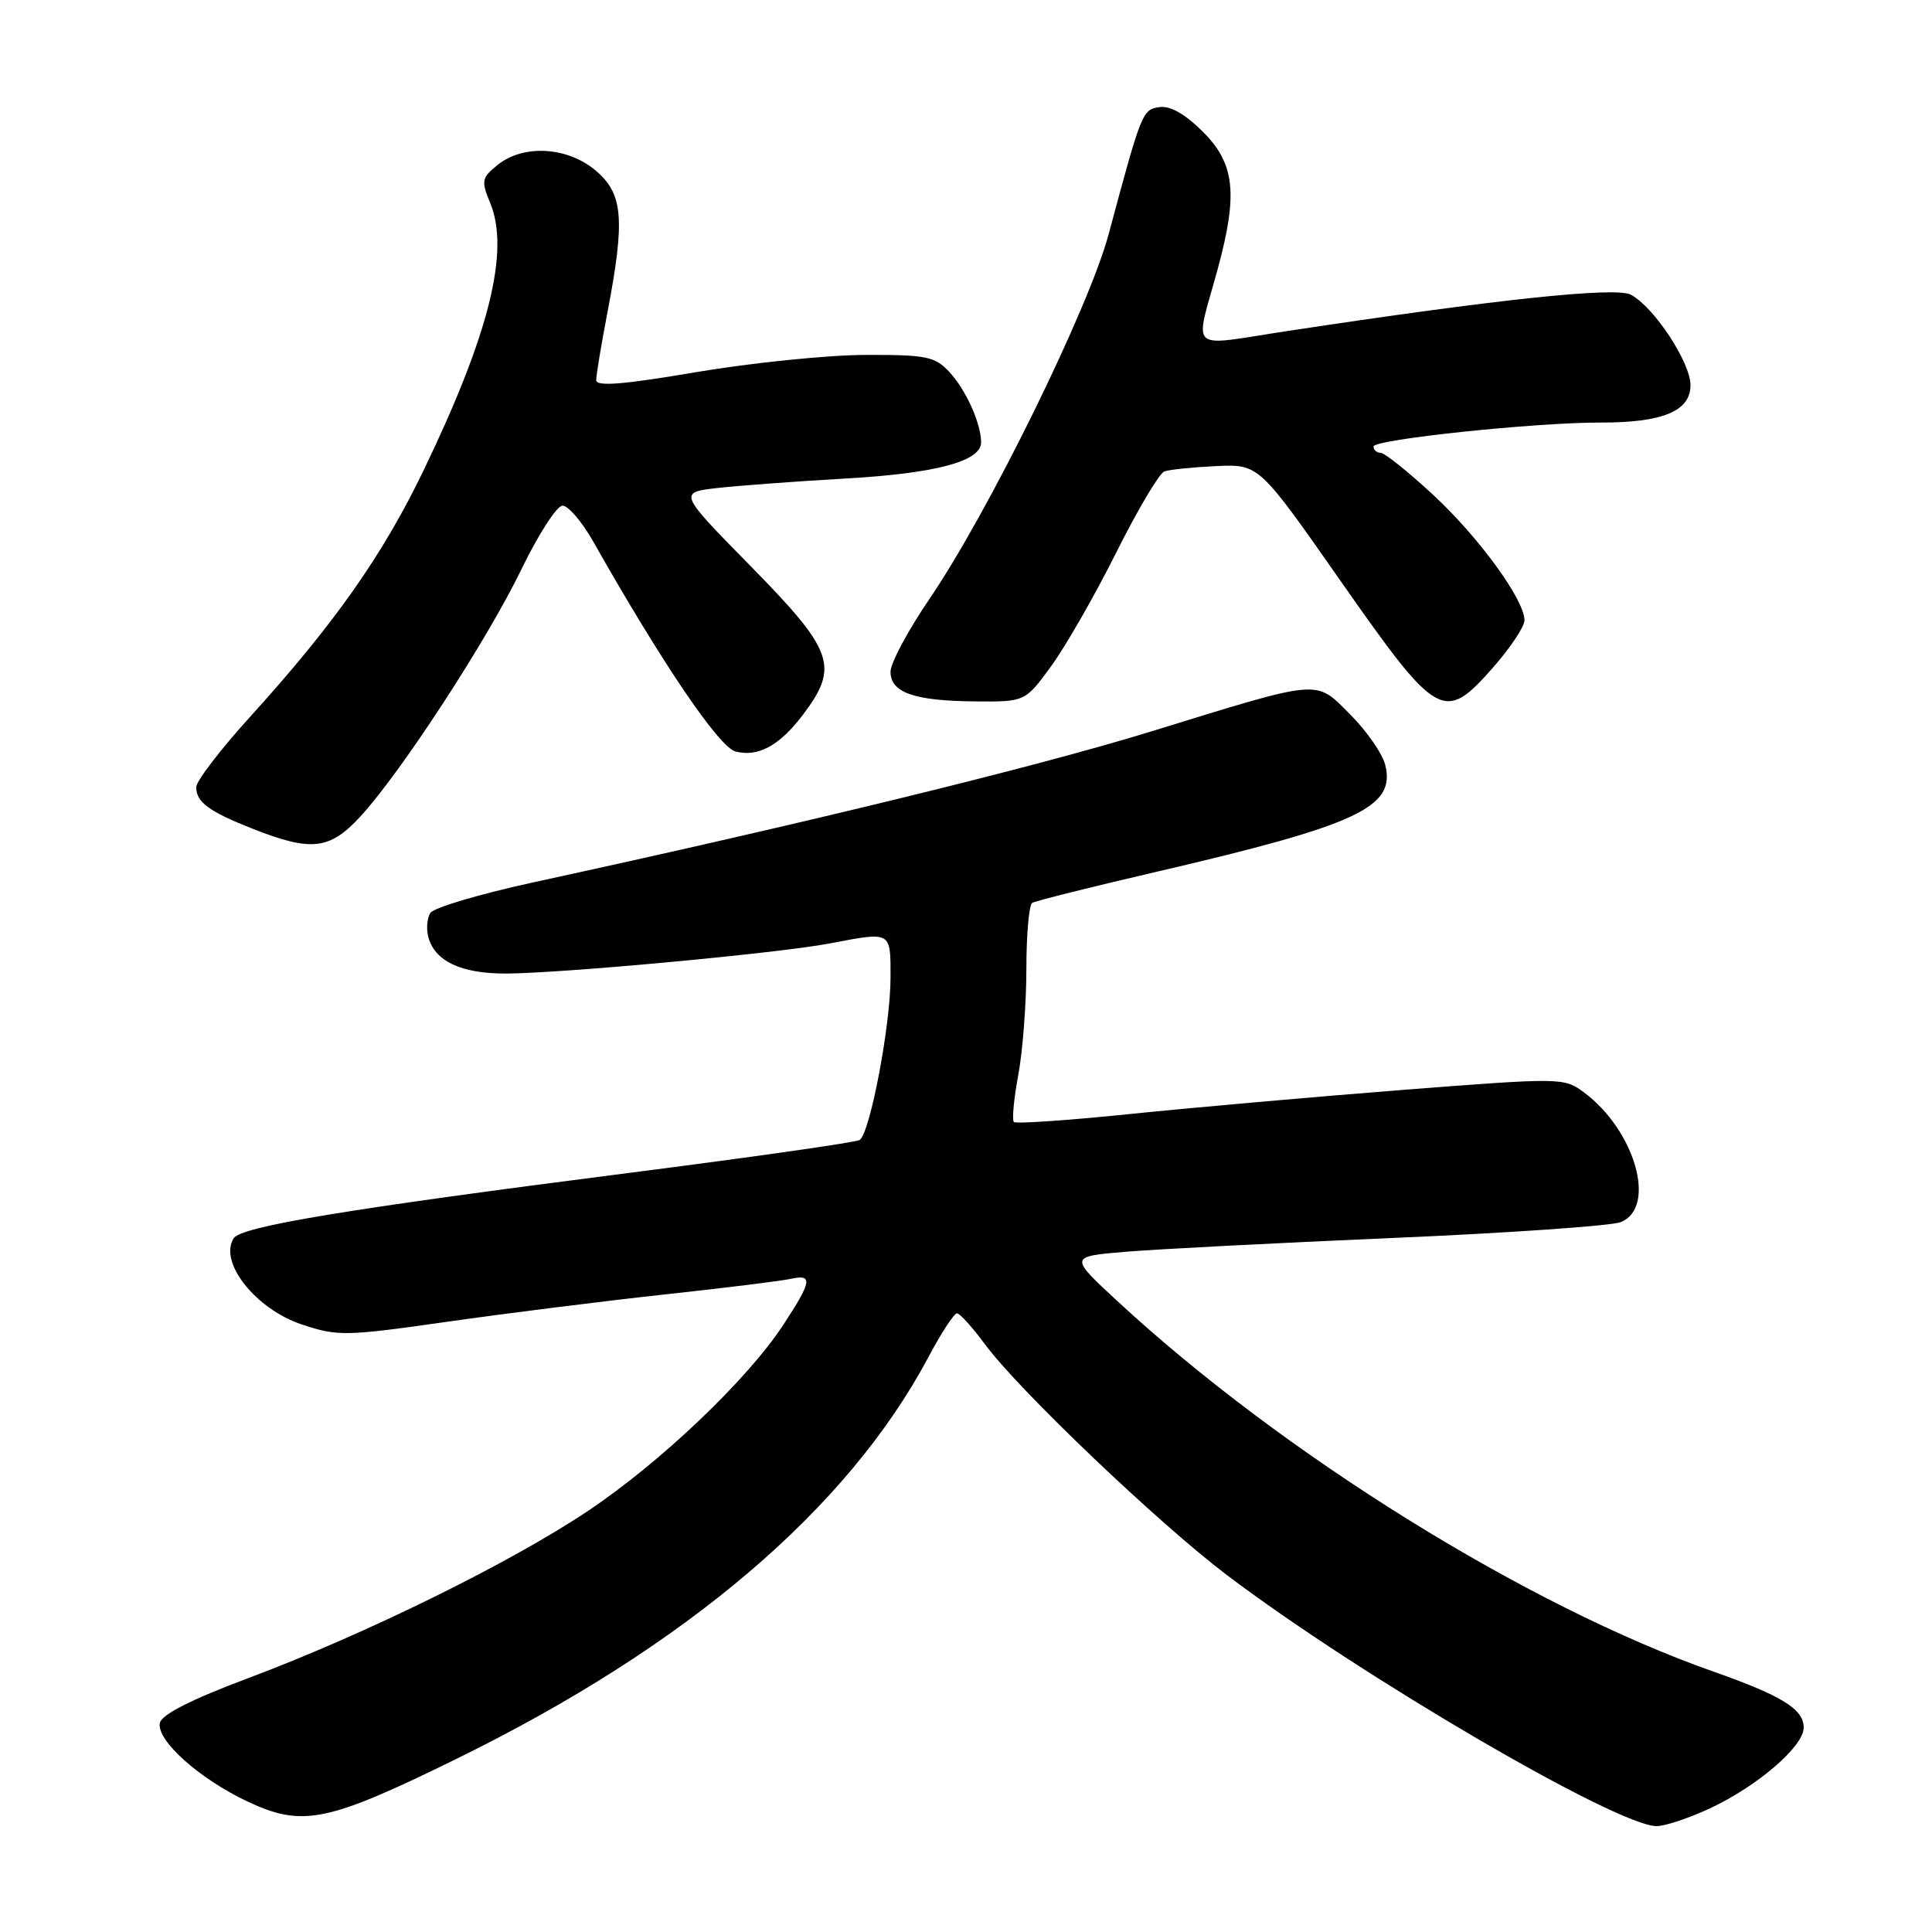 <?xml version="1.0" encoding="UTF-8" standalone="no"?>
<!DOCTYPE svg PUBLIC "-//W3C//DTD SVG 1.1//EN" "http://www.w3.org/Graphics/SVG/1.1/DTD/svg11.dtd" >
<svg xmlns="http://www.w3.org/2000/svg" xmlns:xlink="http://www.w3.org/1999/xlink" version="1.1" viewBox="0 0 256 256">
 <g >
 <path fill="currentColor"
d=" M 226.57 239.62 C 232.86 236.69 239.00 231.41 239.00 228.92 C 239.00 226.47 236.14 224.70 227.00 221.48 C 202.34 212.80 169.99 192.70 148.09 172.43 C 141.68 166.50 141.68 166.50 149.09 165.87 C 153.16 165.53 169.10 164.70 184.50 164.04 C 199.90 163.38 213.51 162.43 214.75 161.94 C 219.59 160.01 216.67 149.78 209.85 144.72 C 207.24 142.79 206.85 142.79 185.85 144.42 C 174.11 145.34 157.82 146.78 149.66 147.62 C 141.49 148.46 134.60 148.93 134.34 148.67 C 134.08 148.41 134.34 145.59 134.93 142.41 C 135.52 139.23 136.00 132.92 136.00 128.38 C 136.00 123.83 136.35 119.90 136.77 119.64 C 137.19 119.38 144.50 117.55 153.02 115.57 C 179.95 109.31 184.96 106.98 183.55 101.36 C 183.18 99.86 181.10 96.87 178.94 94.70 C 174.21 89.98 175.39 89.88 152.50 96.93 C 137.24 101.63 106.81 109.07 70.65 116.92 C 63.58 118.46 57.45 120.28 57.02 120.97 C 56.59 121.66 56.47 123.09 56.75 124.14 C 57.59 127.35 61.06 129.00 66.97 129.00 C 74.24 128.99 103.03 126.32 109.89 125.02 C 118.20 123.44 118.00 123.33 118.00 129.54 C 118.00 135.88 115.27 150.22 113.90 151.06 C 113.40 151.37 99.60 153.34 83.24 155.43 C 45.81 160.22 31.91 162.52 30.95 164.09 C 28.97 167.28 33.89 173.47 40.02 175.51 C 44.75 177.08 45.78 177.06 59.26 175.14 C 67.09 174.02 80.03 172.40 88.00 171.53 C 95.97 170.67 103.51 169.73 104.75 169.46 C 107.75 168.80 107.60 169.75 103.77 175.58 C 99.01 182.83 87.58 193.72 77.96 200.17 C 67.68 207.06 48.52 216.49 33.00 222.32 C 25.31 225.20 21.40 227.19 21.18 228.31 C 20.73 230.63 26.45 235.73 32.84 238.73 C 40.10 242.13 43.35 241.47 60.50 233.05 C 90.98 218.10 112.28 199.97 123.00 179.86 C 124.71 176.63 126.43 174.01 126.81 174.02 C 127.19 174.04 128.85 175.87 130.50 178.11 C 134.99 184.19 153.41 201.76 162.54 208.68 C 180.17 222.04 214.22 241.94 219.50 241.97 C 220.60 241.98 223.78 240.92 226.57 239.62 Z  M 47.70 108.25 C 53.05 102.47 64.53 84.86 69.08 75.46 C 71.33 70.81 73.79 67.00 74.54 67.00 C 75.30 67.00 77.12 69.14 78.60 71.75 C 87.73 87.88 95.29 99.04 97.47 99.58 C 100.47 100.34 103.29 98.80 106.37 94.74 C 111.23 88.32 110.51 86.26 99.43 74.98 C 89.87 65.25 89.87 65.25 95.18 64.65 C 98.11 64.33 105.67 63.77 112.00 63.41 C 124.01 62.73 130.00 61.13 130.00 58.62 C 130.00 56.09 127.97 51.61 125.76 49.25 C 123.87 47.23 122.72 47.00 114.58 47.03 C 109.58 47.05 99.54 48.08 92.25 49.31 C 82.57 50.96 79.00 51.24 79.00 50.37 C 79.00 49.71 79.67 45.65 80.50 41.34 C 82.85 29.03 82.57 25.66 78.92 22.59 C 75.17 19.43 69.33 19.10 65.93 21.86 C 63.82 23.57 63.74 23.96 64.95 26.89 C 67.58 33.24 64.83 44.29 56.11 62.36 C 50.70 73.59 44.28 82.70 33.15 94.97 C 29.22 99.30 26.00 103.50 26.00 104.30 C 26.00 106.29 27.68 107.53 33.52 109.83 C 41.22 112.87 43.68 112.60 47.70 108.25 Z  M 139.30 88.25 C 141.20 85.64 145.08 78.87 147.91 73.21 C 150.74 67.55 153.61 62.71 154.28 62.47 C 154.95 62.22 158.04 61.91 161.15 61.76 C 166.81 61.50 166.81 61.50 177.65 77.00 C 190.51 95.37 191.33 95.84 197.87 88.41 C 200.14 85.83 202.00 83.03 202.00 82.20 C 202.00 79.47 195.96 71.18 189.86 65.53 C 186.57 62.49 183.46 60.00 182.94 60.00 C 182.42 60.00 182.00 59.62 182.00 59.16 C 182.00 58.23 203.42 55.97 212.10 55.99 C 220.30 56.01 224.00 54.47 224.00 51.05 C 224.00 48.02 219.18 40.70 216.10 39.05 C 214.10 37.98 198.34 39.65 170.67 43.85 C 157.12 45.90 158.28 46.94 161.38 35.54 C 164.05 25.70 163.62 21.68 159.41 17.48 C 157.06 15.13 155.07 13.99 153.66 14.19 C 151.37 14.52 151.28 14.73 146.91 31.00 C 144.28 40.82 130.98 67.88 123.14 79.39 C 120.31 83.54 118.00 87.86 118.00 89.00 C 118.00 91.77 121.08 92.86 129.16 92.94 C 135.83 93.00 135.83 93.00 139.30 88.25 Z "/>
</g>
</svg>